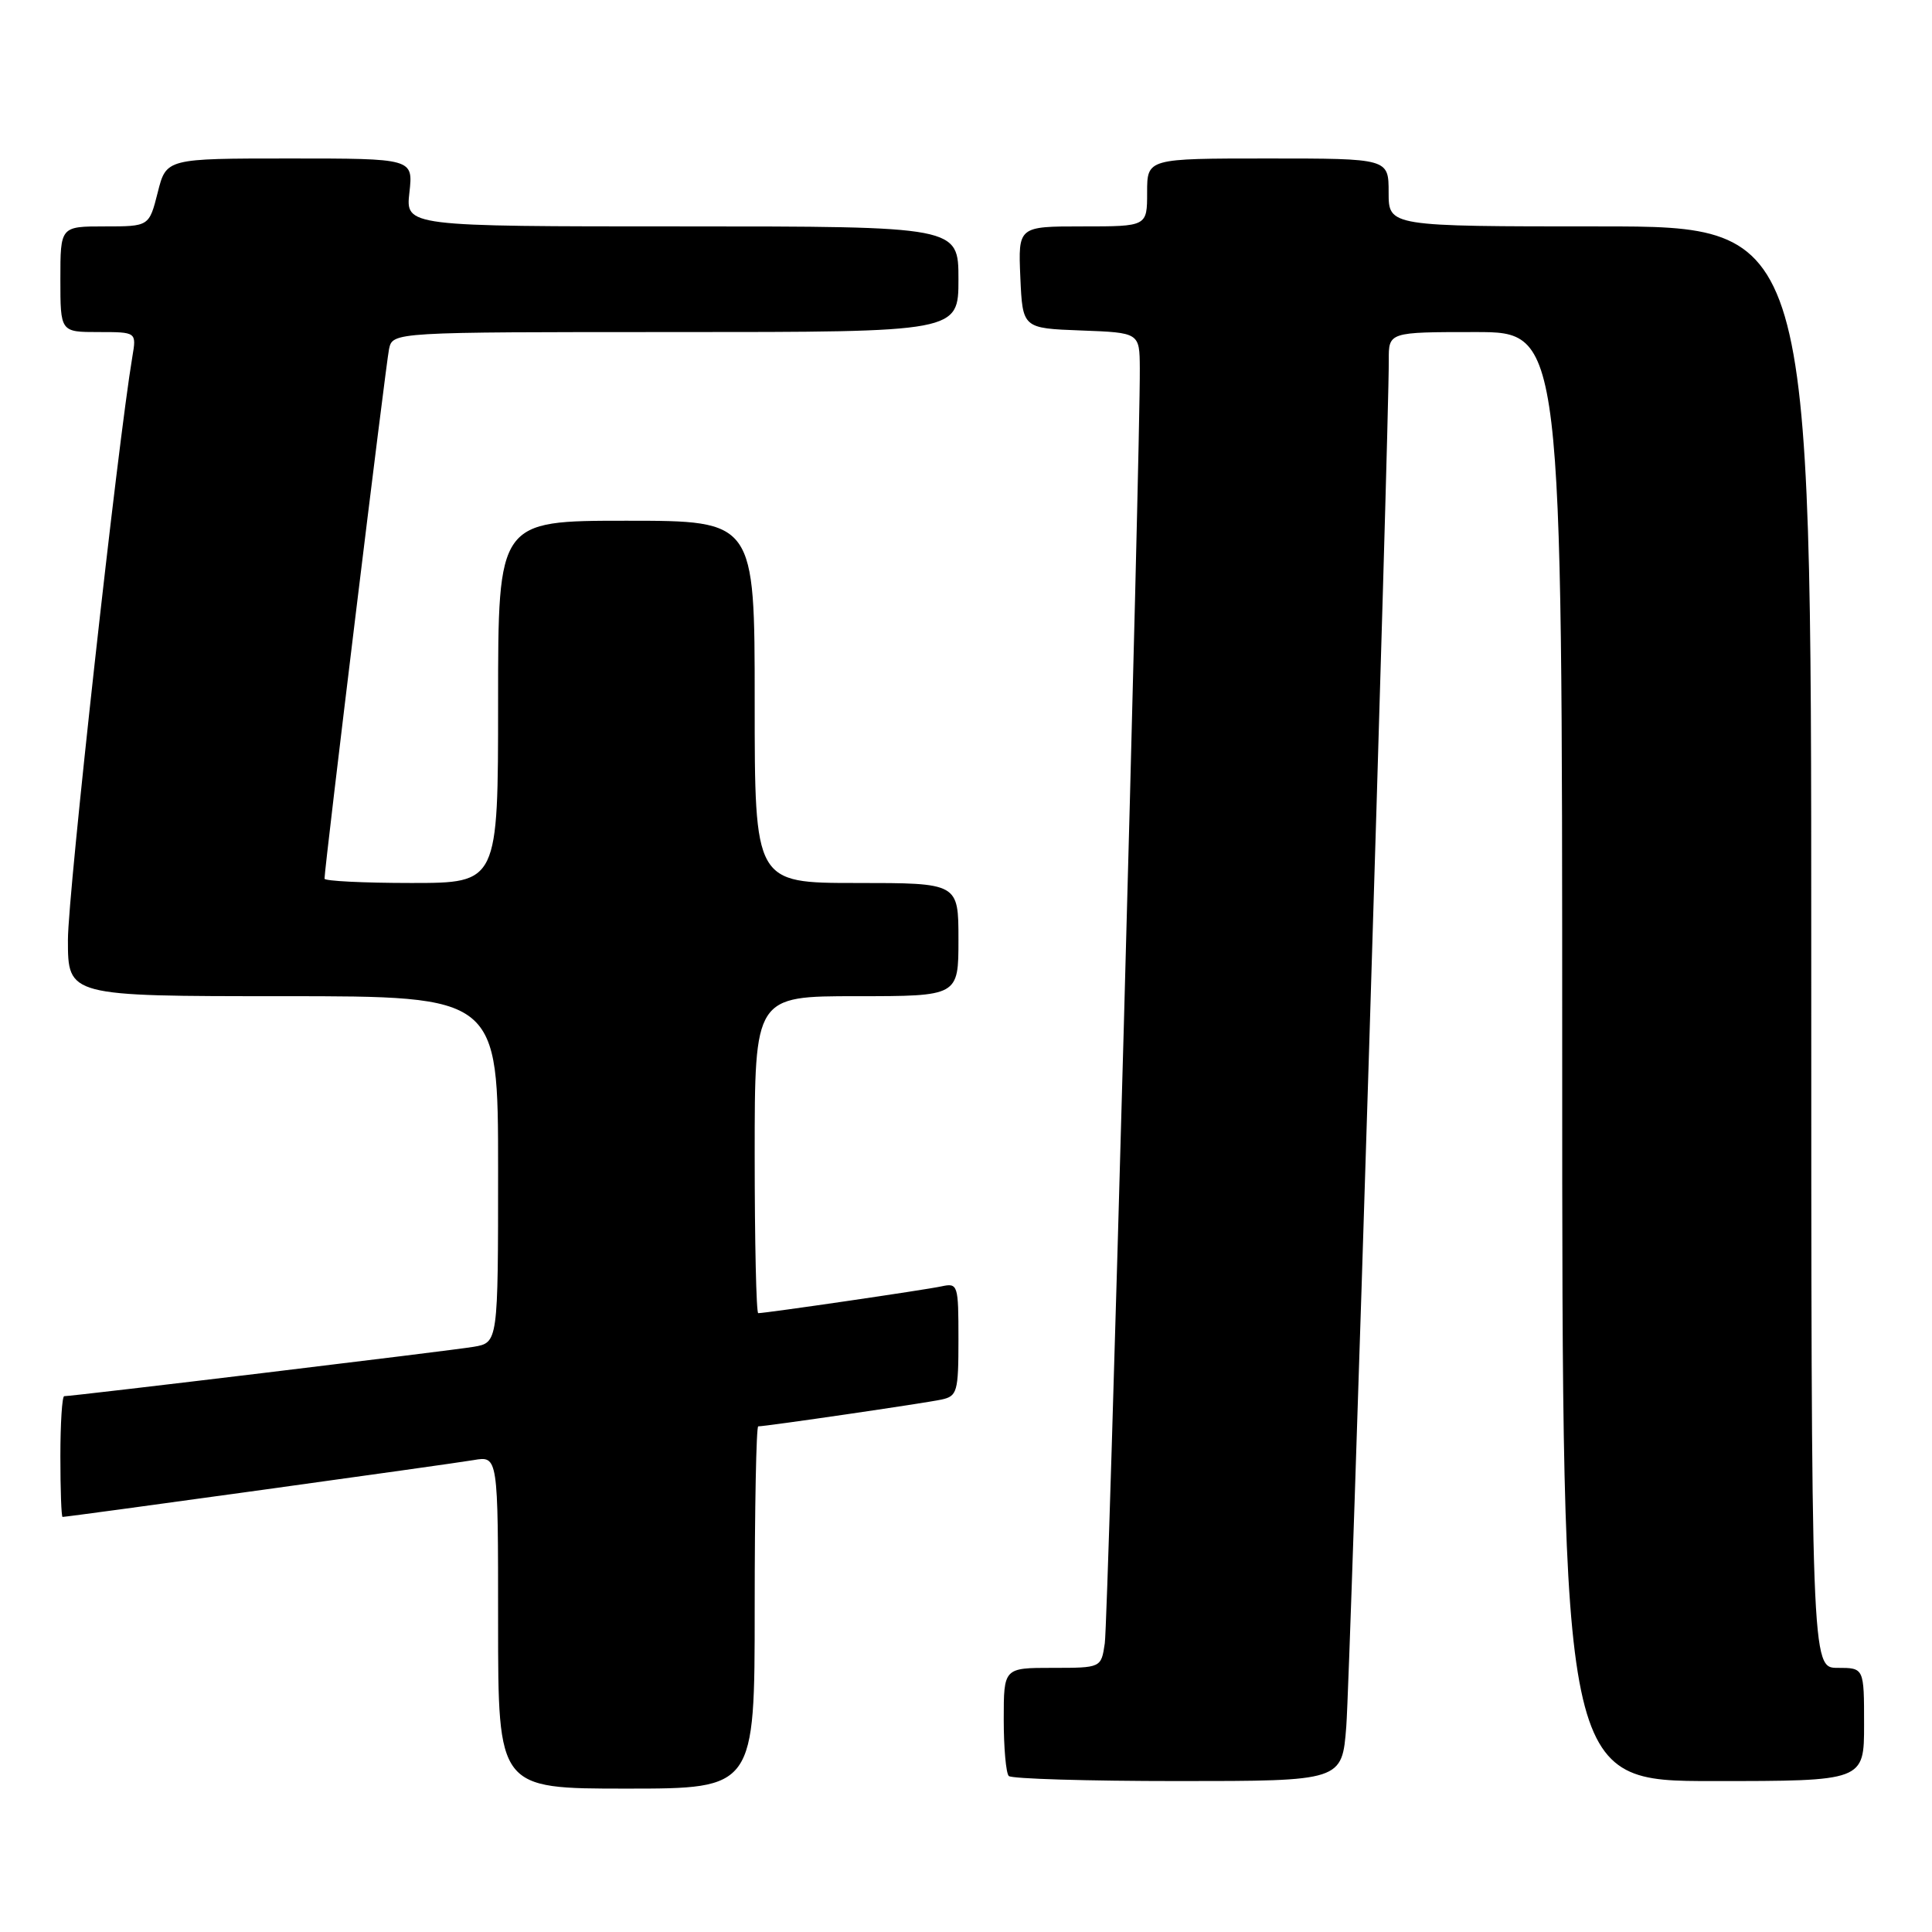 <?xml version="1.0" encoding="UTF-8" standalone="no"?>
<!DOCTYPE svg PUBLIC "-//W3C//DTD SVG 1.1//EN" "http://www.w3.org/Graphics/SVG/1.1/DTD/svg11.dtd" >
<svg xmlns="http://www.w3.org/2000/svg" xmlns:xlink="http://www.w3.org/1999/xlink" version="1.1" viewBox="0 0 256 256">
 <g >
 <path fill="currentColor"
d=" M 100.00 213.00 C 100.00 199.80 100.21 189.00 100.47 189.00 C 101.50 189.00 122.65 185.91 124.75 185.45 C 126.84 185.00 127.00 184.43 127.00 177.46 C 127.00 170.21 126.93 169.98 124.75 170.45 C 122.65 170.91 101.50 174.00 100.47 174.00 C 100.21 174.00 100.00 164.55 100.00 153.00 C 100.00 132.00 100.00 132.00 113.50 132.00 C 127.00 132.00 127.00 132.00 127.00 124.50 C 127.00 117.00 127.00 117.00 113.50 117.00 C 100.00 117.00 100.00 117.00 100.00 93.00 C 100.00 69.00 100.00 69.00 83.00 69.00 C 66.00 69.00 66.00 69.00 66.00 93.00 C 66.00 117.00 66.00 117.00 54.50 117.00 C 48.17 117.00 43.00 116.74 43.00 116.43 C 43.00 114.93 51.13 48.21 51.55 46.25 C 52.04 44.00 52.04 44.00 89.52 44.00 C 127.00 44.00 127.00 44.00 127.00 37.00 C 127.00 30.00 127.00 30.00 90.37 30.00 C 53.74 30.00 53.74 30.00 54.25 25.50 C 54.75 21.00 54.75 21.00 38.39 21.00 C 22.03 21.00 22.03 21.00 20.90 25.50 C 19.76 30.00 19.76 30.00 13.88 30.00 C 8.00 30.00 8.00 30.00 8.00 37.00 C 8.00 44.00 8.00 44.00 13.05 44.00 C 18.09 44.00 18.09 44.00 17.54 47.25 C 15.59 58.83 9.00 118.42 9.00 124.54 C 9.00 132.00 9.00 132.00 37.50 132.00 C 66.00 132.00 66.00 132.00 66.00 154.95 C 66.00 177.91 66.00 177.91 62.75 178.46 C 59.81 178.96 9.71 185.00 8.51 185.00 C 8.23 185.00 8.00 188.60 8.00 193.00 C 8.00 197.40 8.13 201.00 8.29 201.00 C 9.03 201.00 59.87 193.97 62.75 193.47 C 66.00 192.91 66.00 192.91 66.00 214.95 C 66.00 237.00 66.00 237.00 83.00 237.00 C 100.00 237.00 100.00 237.00 100.00 213.00 Z  M 178.39 228.75 C 178.91 222.09 184.06 56.31 184.02 47.75 C 184.00 44.00 184.00 44.00 195.50 44.00 C 207.00 44.00 207.00 44.00 207.00 140.00 C 207.00 236.00 207.00 236.00 227.00 236.00 C 247.00 236.00 247.00 236.00 247.00 228.50 C 247.00 221.00 247.00 221.00 243.50 221.00 C 240.00 221.00 240.00 221.00 240.00 125.50 C 240.00 30.00 240.00 30.00 212.00 30.00 C 184.00 30.00 184.00 30.00 184.00 25.50 C 184.00 21.00 184.00 21.00 168.00 21.00 C 152.00 21.00 152.00 21.00 152.00 25.50 C 152.00 30.00 152.00 30.00 143.45 30.00 C 134.91 30.00 134.91 30.00 135.20 36.75 C 135.50 43.50 135.50 43.50 143.25 43.79 C 151.00 44.08 151.00 44.08 151.03 48.79 C 151.11 59.38 146.84 214.75 146.39 217.75 C 145.91 221.00 145.91 221.00 139.45 221.00 C 133.00 221.00 133.00 221.00 133.00 227.83 C 133.00 231.59 133.30 234.97 133.67 235.33 C 134.03 235.70 144.12 236.00 156.08 236.00 C 177.83 236.00 177.83 236.00 178.39 228.75 Z "/>
</g>
</svg>